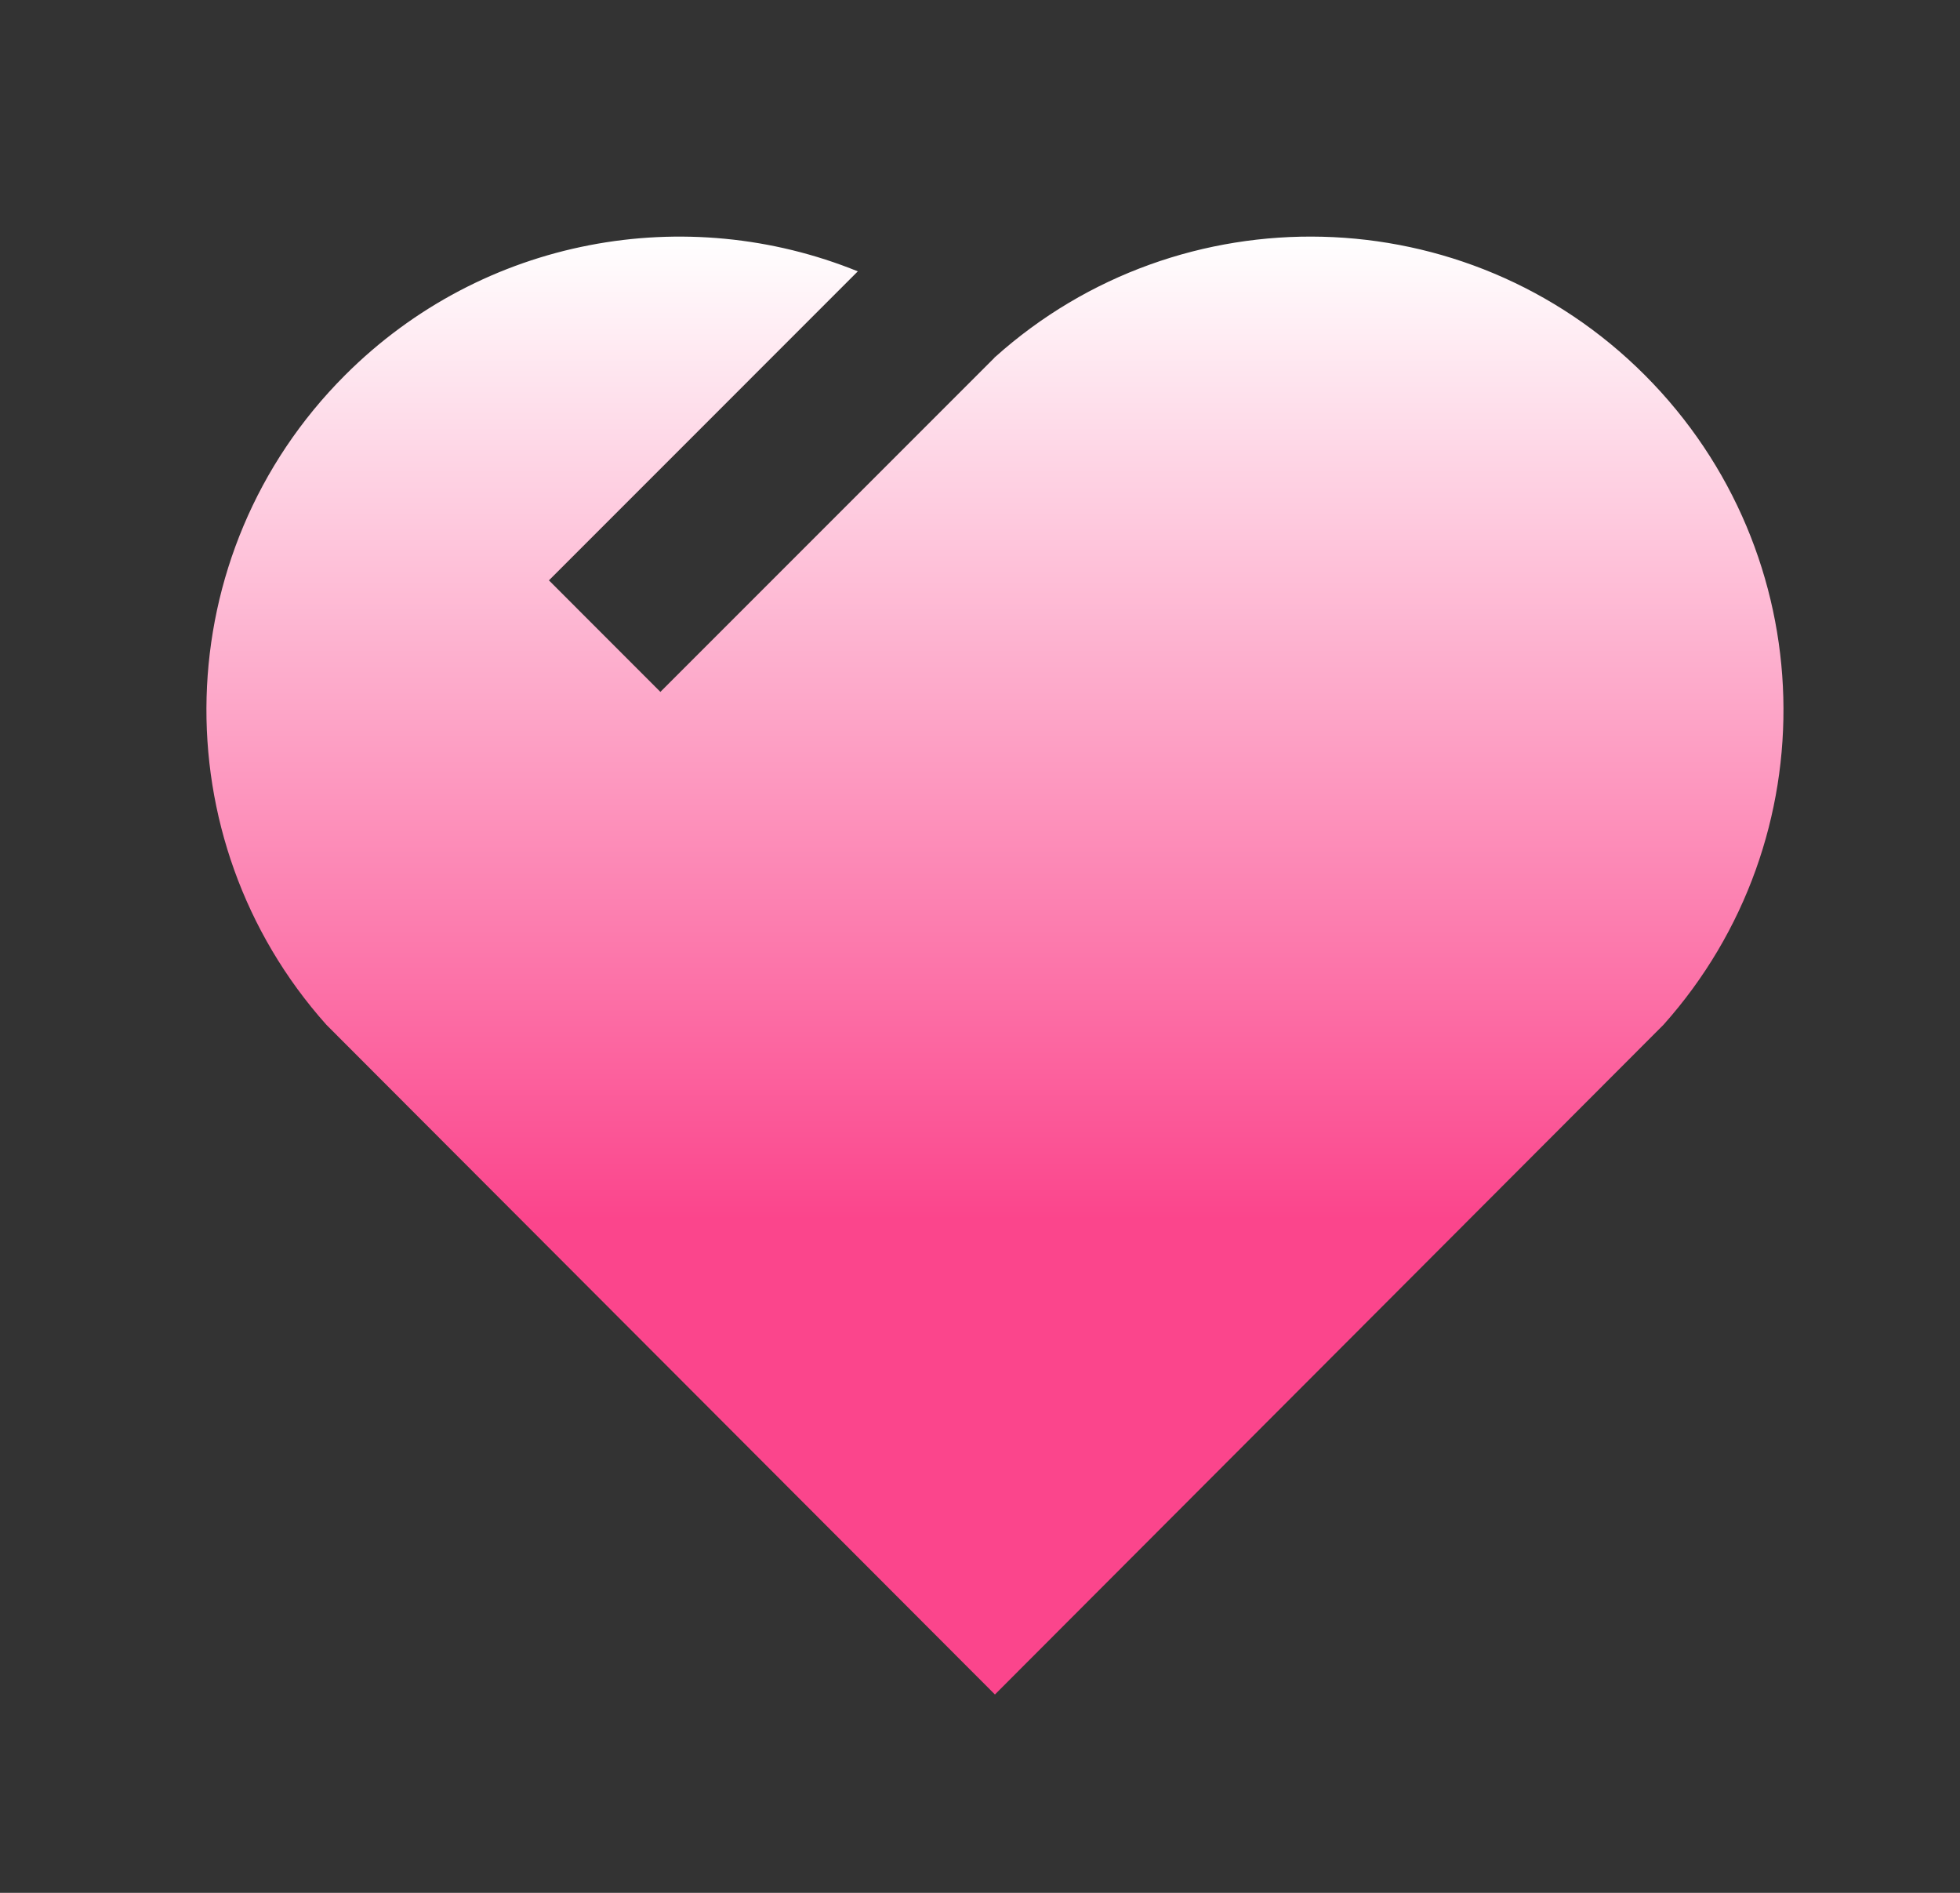 <svg width="29" height="28" viewBox="0 0 29 28" fill="none" xmlns="http://www.w3.org/2000/svg">
<rect x="0" y="0" width="29" height="28" fill="#333333" stroke="none"/>
<path d="M24.338 5.55C26.977 8.196 27.068 12.41 24.613 15.159L14.721 25.066L4.829 15.159C2.374 12.41 2.466 8.189 5.105 5.55C7.156 3.499 10.163 2.987 12.692 4.014L8.122 8.585L9.771 10.235L14.721 5.285L14.706 5.269C14.712 5.274 14.717 5.278 14.722 5.283C17.463 2.823 21.698 2.905 24.338 5.55Z" fill="url(#paint0_linear_28_345)"/>
<defs>
<linearGradient id="paint0_linear_28_345" x1="14.721" y1="3.5" x2="14.721" y2="25.066" gradientUnits="userSpaceOnUse">
<stop stop-color="white"/>
<stop offset="0.674" stop-color="#FB458C"/>
</linearGradient>
</defs>
</svg>
